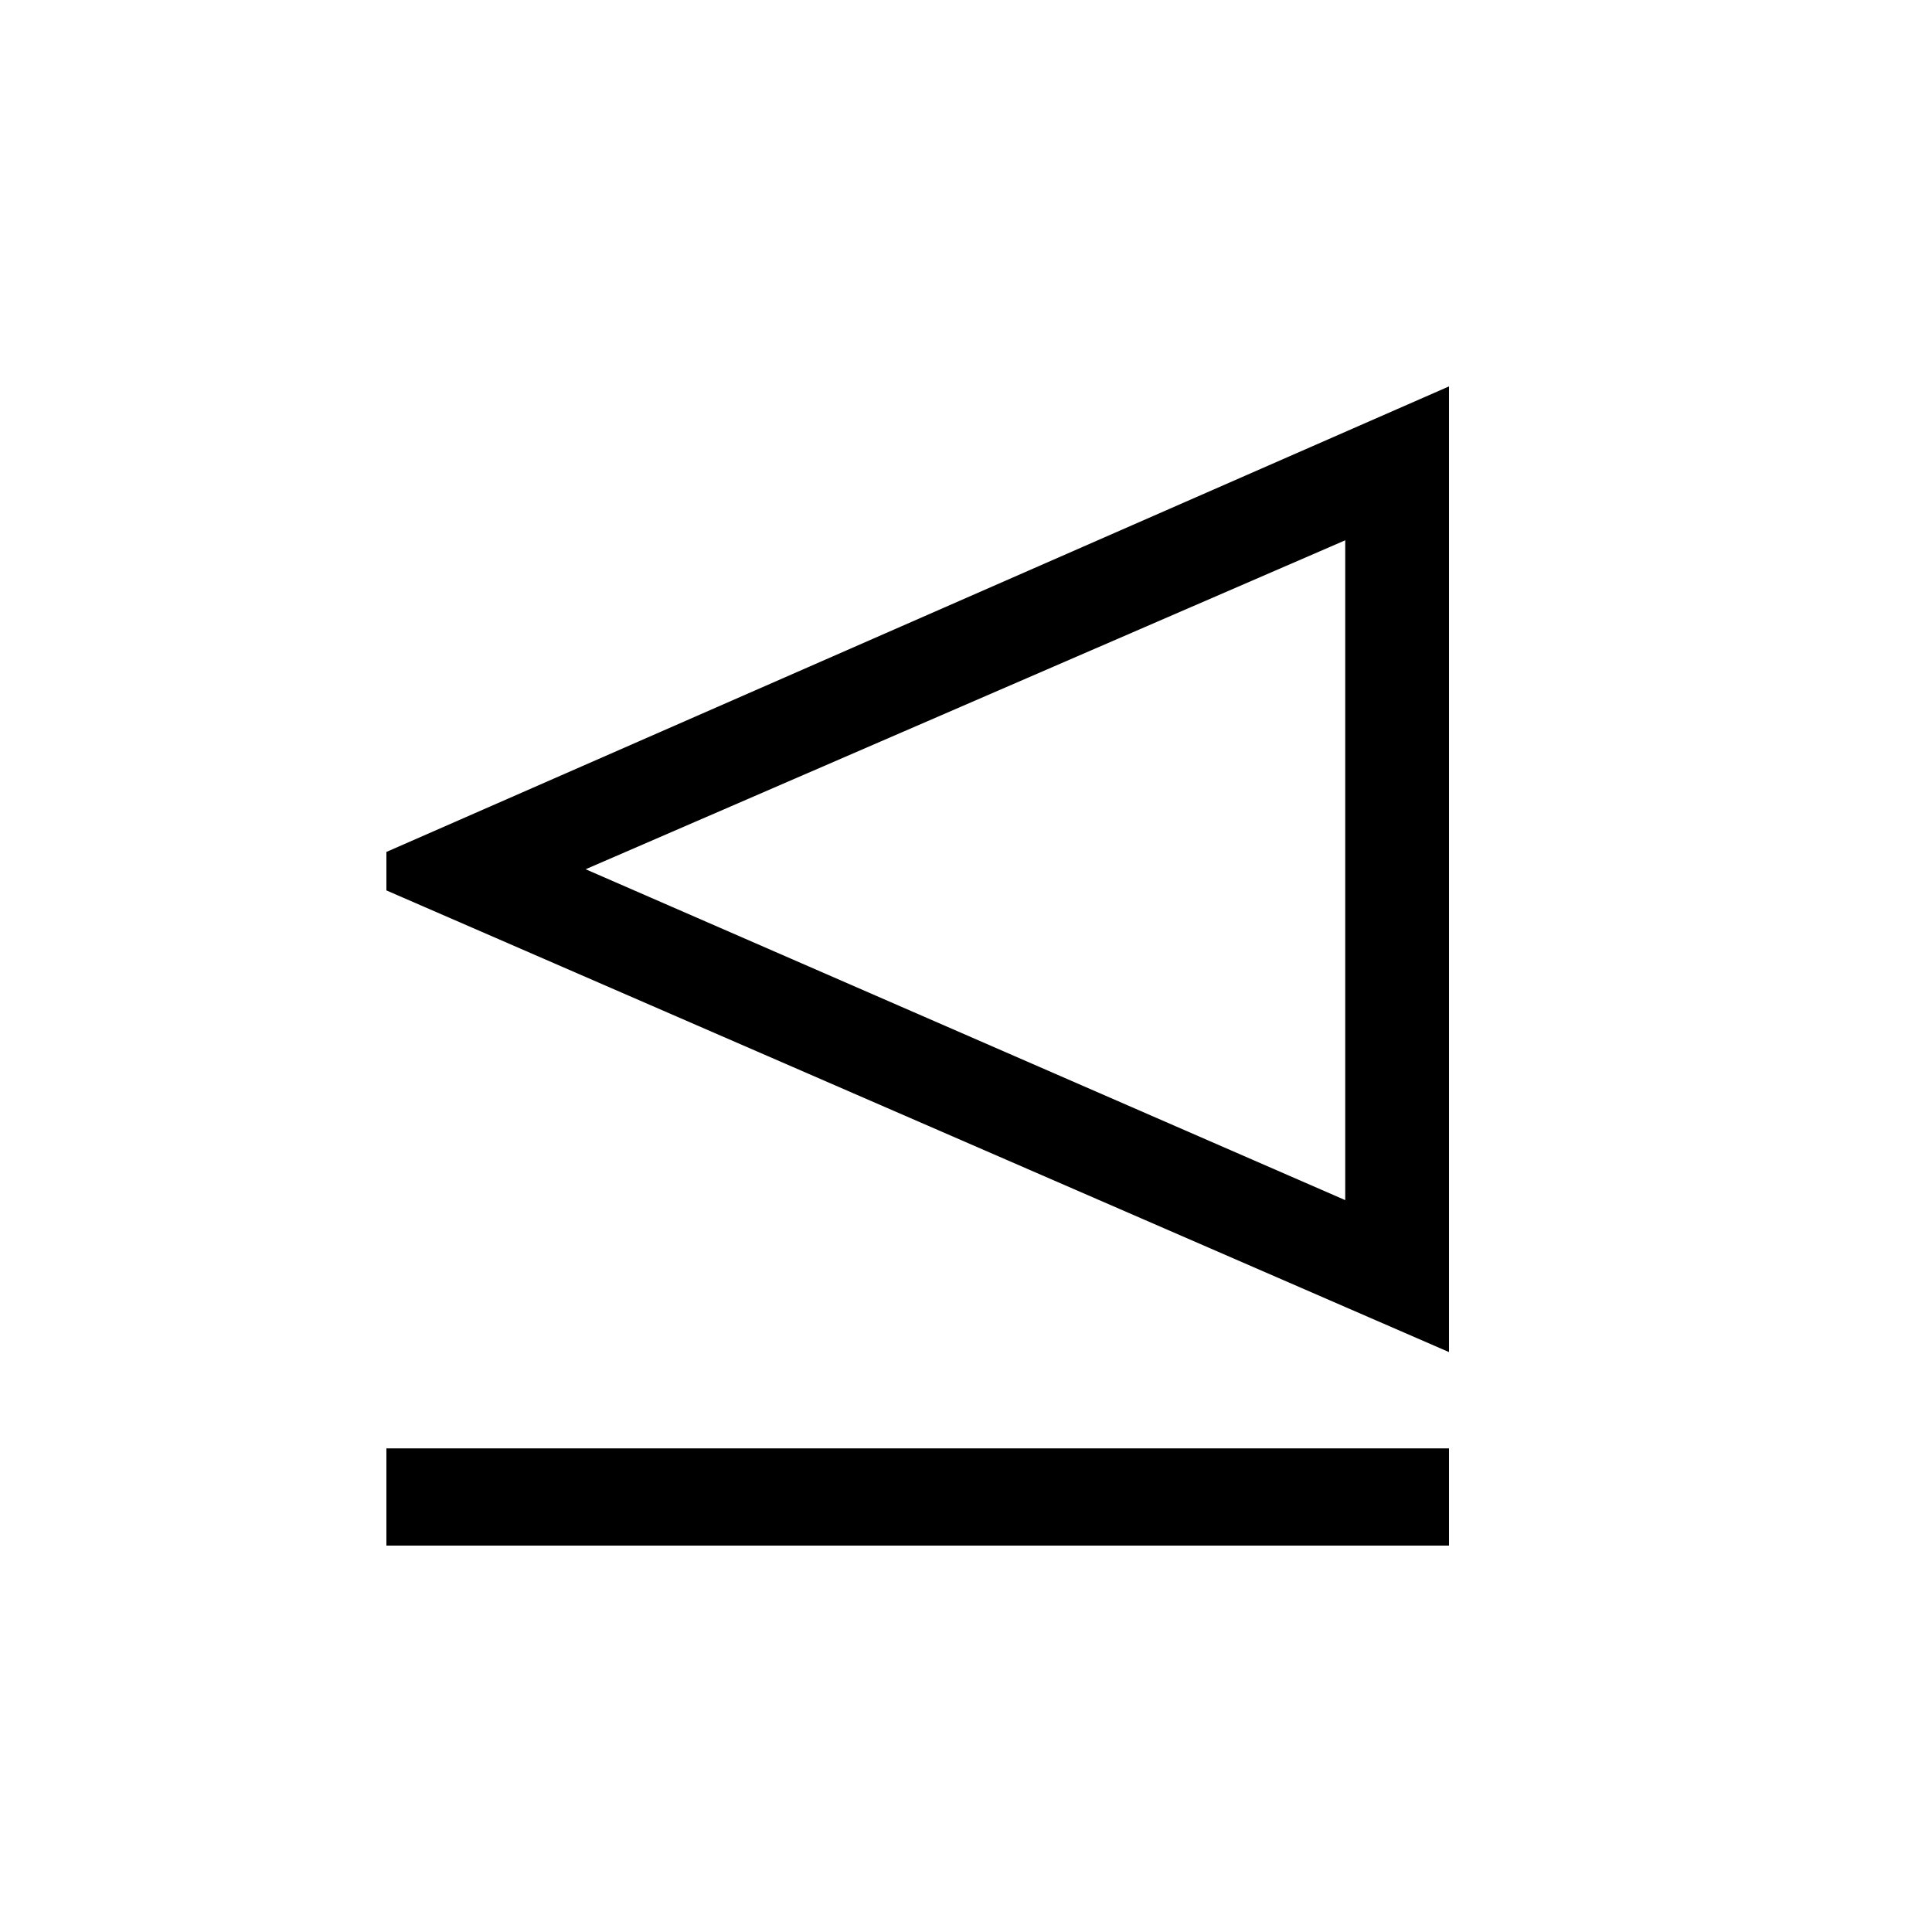 <?xml version="1.0" encoding="UTF-8" standalone="no"?>
<!-- Created with Inkscape (http://www.inkscape.org/) -->

<svg
   xmlns:dc="http://purl.org/dc/elements/1.1/"
   xmlns:cc="http://creativecommons.org/ns#"
   xmlns:rdf="http://www.w3.org/1999/02/22-rdf-syntax-ns#"
   xmlns:svg="http://www.w3.org/2000/svg"
   xmlns="http://www.w3.org/2000/svg"
   version="1.0"
   width="128"
   height="128"
   id="svg2">
  <defs
     id="defs4" />
  <path
     d="M 96,89.579 96,25.6 25.6,56.443 l 0,2.549 z M 96,102.4 l 0,-6.441 -70.4,0 0,6.441 z M 89.125,79.511 38.8,57.59 89.125,35.796 z"
     id="g1-69" />
</svg>
